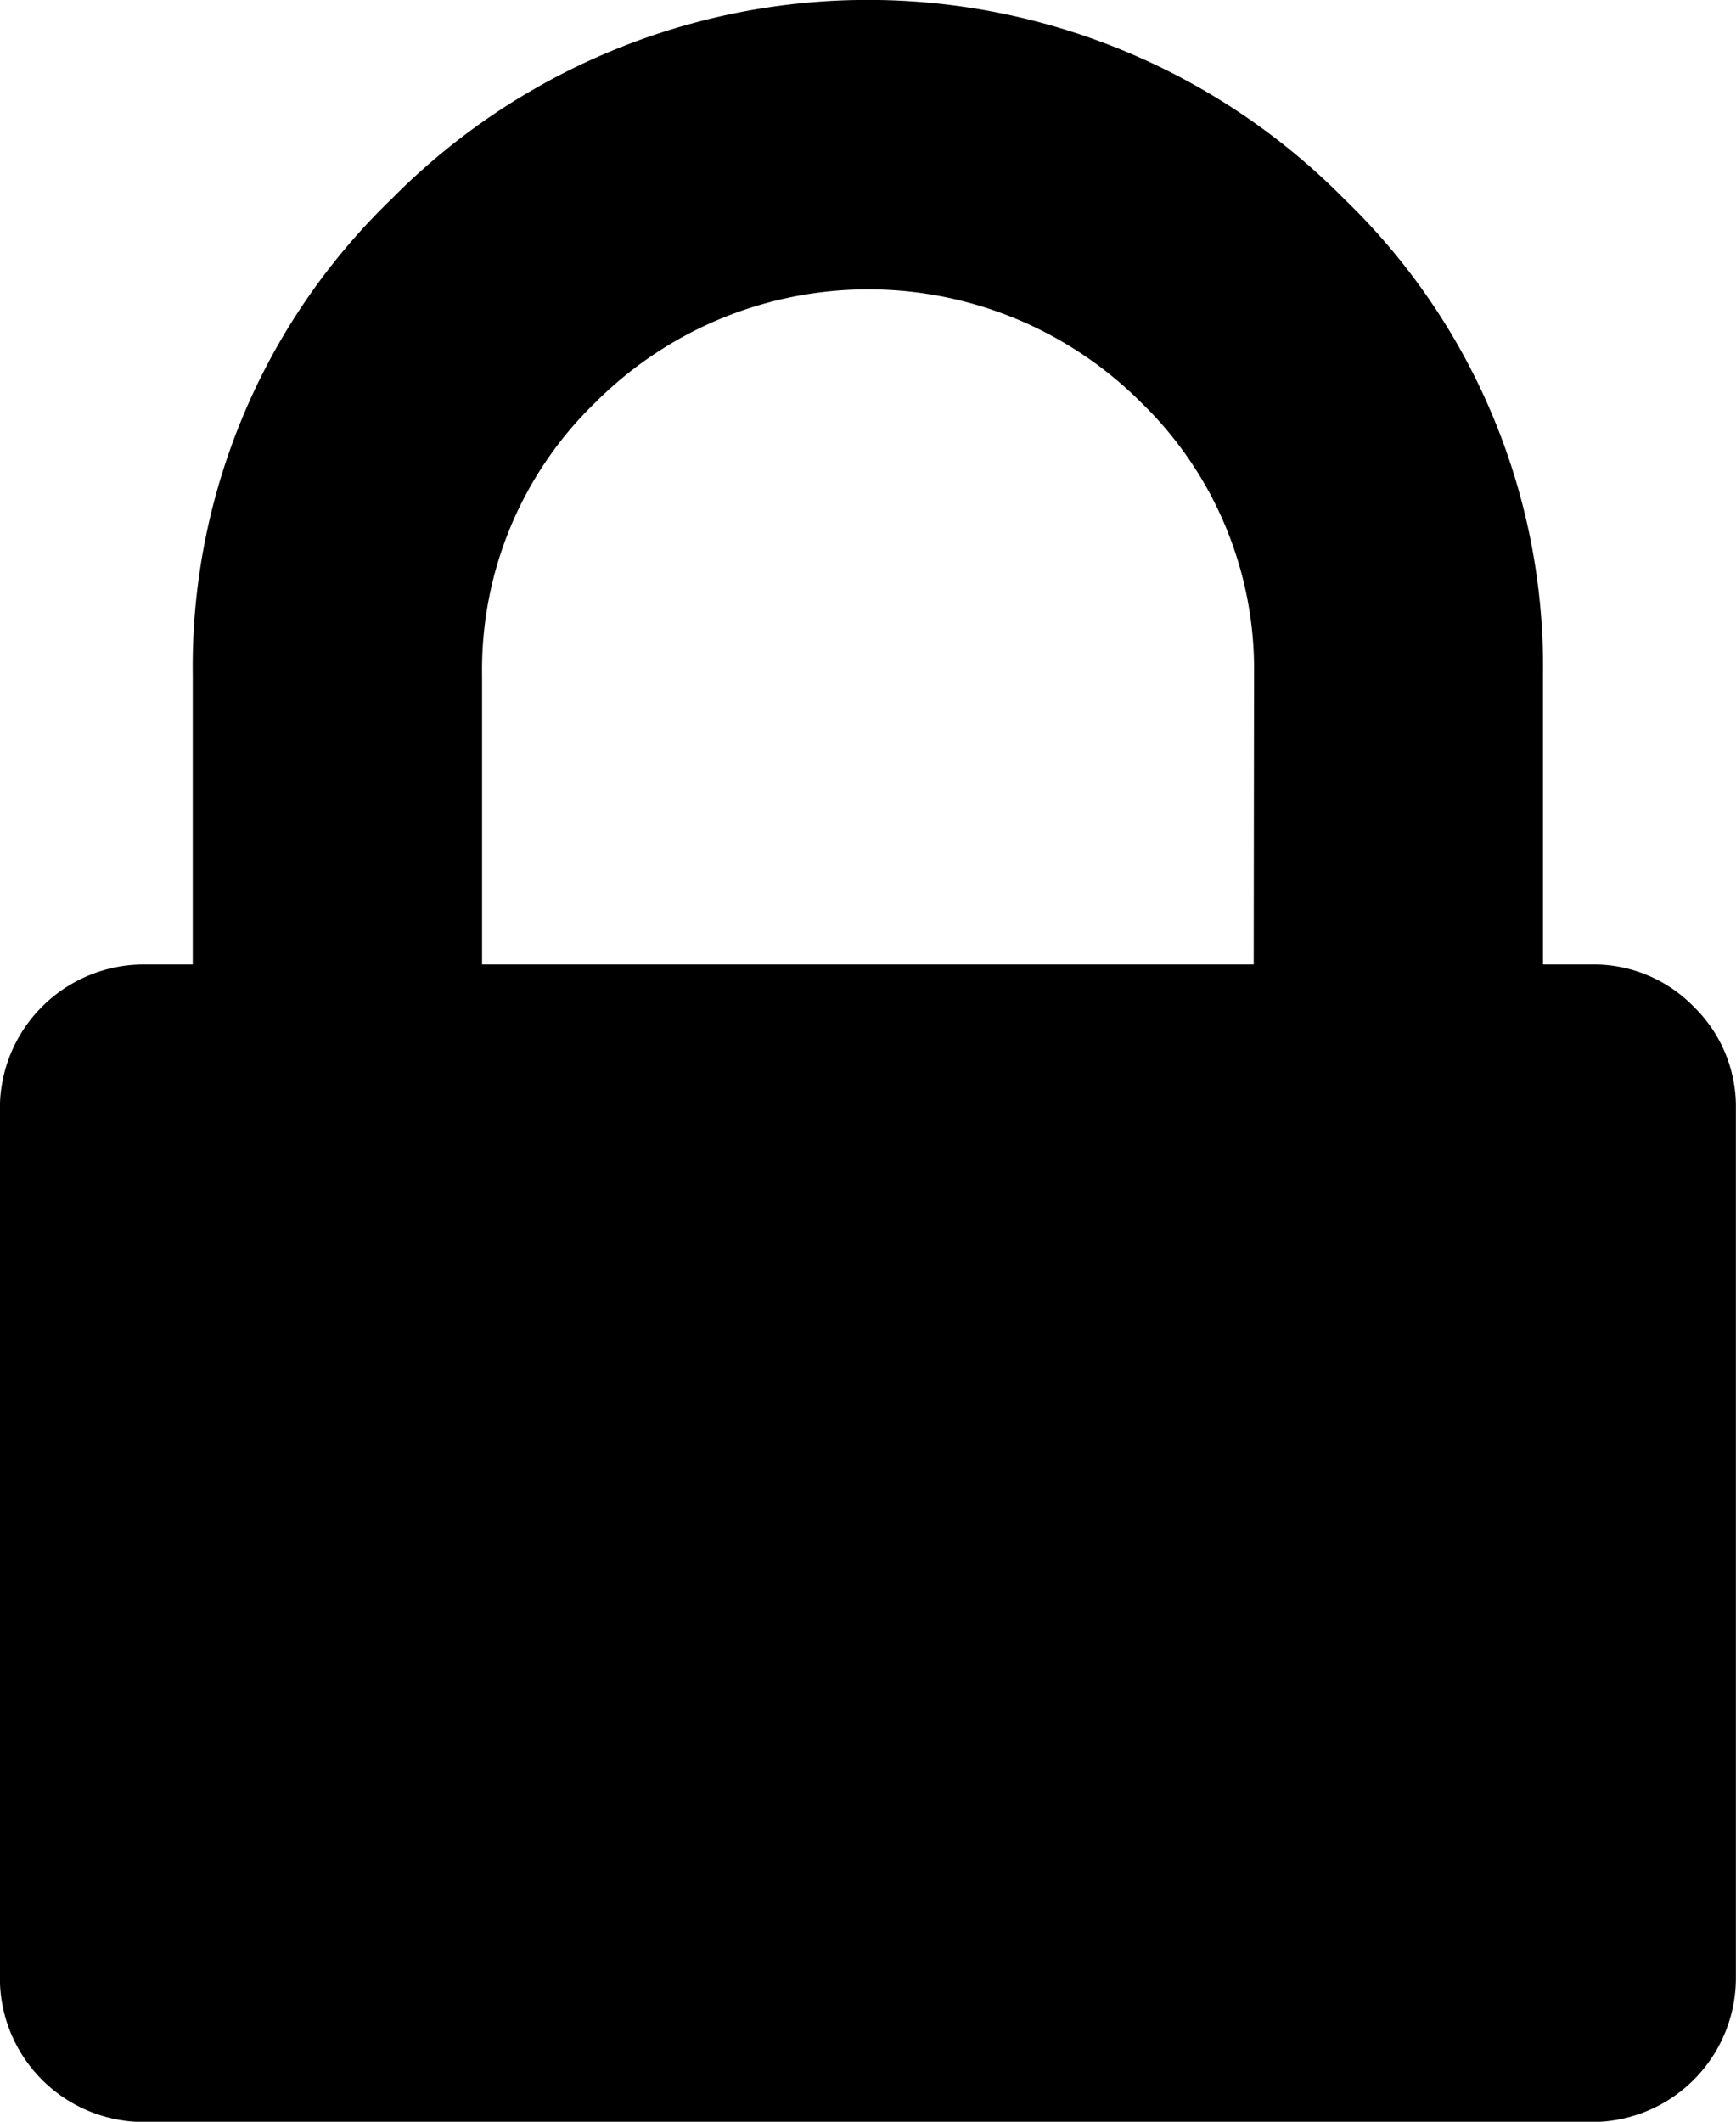 <svg xmlns="http://www.w3.org/2000/svg" viewBox="0 0 14.725 17.998">
  <g id="padlock" transform="translate(-36.549)">
    <path id="Path_1456" data-name="Path 1456" d="M50.915,8.539a1.183,1.183,0,0,0-.869-.358h-.409V5.727A5.51,5.51,0,0,0,47.95,1.687a5.678,5.678,0,0,0-8.079,0,5.511,5.511,0,0,0-1.687,4.039V8.181h-.409a1.222,1.222,0,0,0-1.227,1.227v7.363A1.222,1.222,0,0,0,37.775,18H50.046a1.222,1.222,0,0,0,1.227-1.227V9.408A1.183,1.183,0,0,0,50.915,8.539Zm-3.732-.358H40.638V5.727A3.153,3.153,0,0,1,41.6,3.413a3.271,3.271,0,0,1,4.627,0,3.153,3.153,0,0,1,.959,2.314Z"/>
  </g>
</svg>
